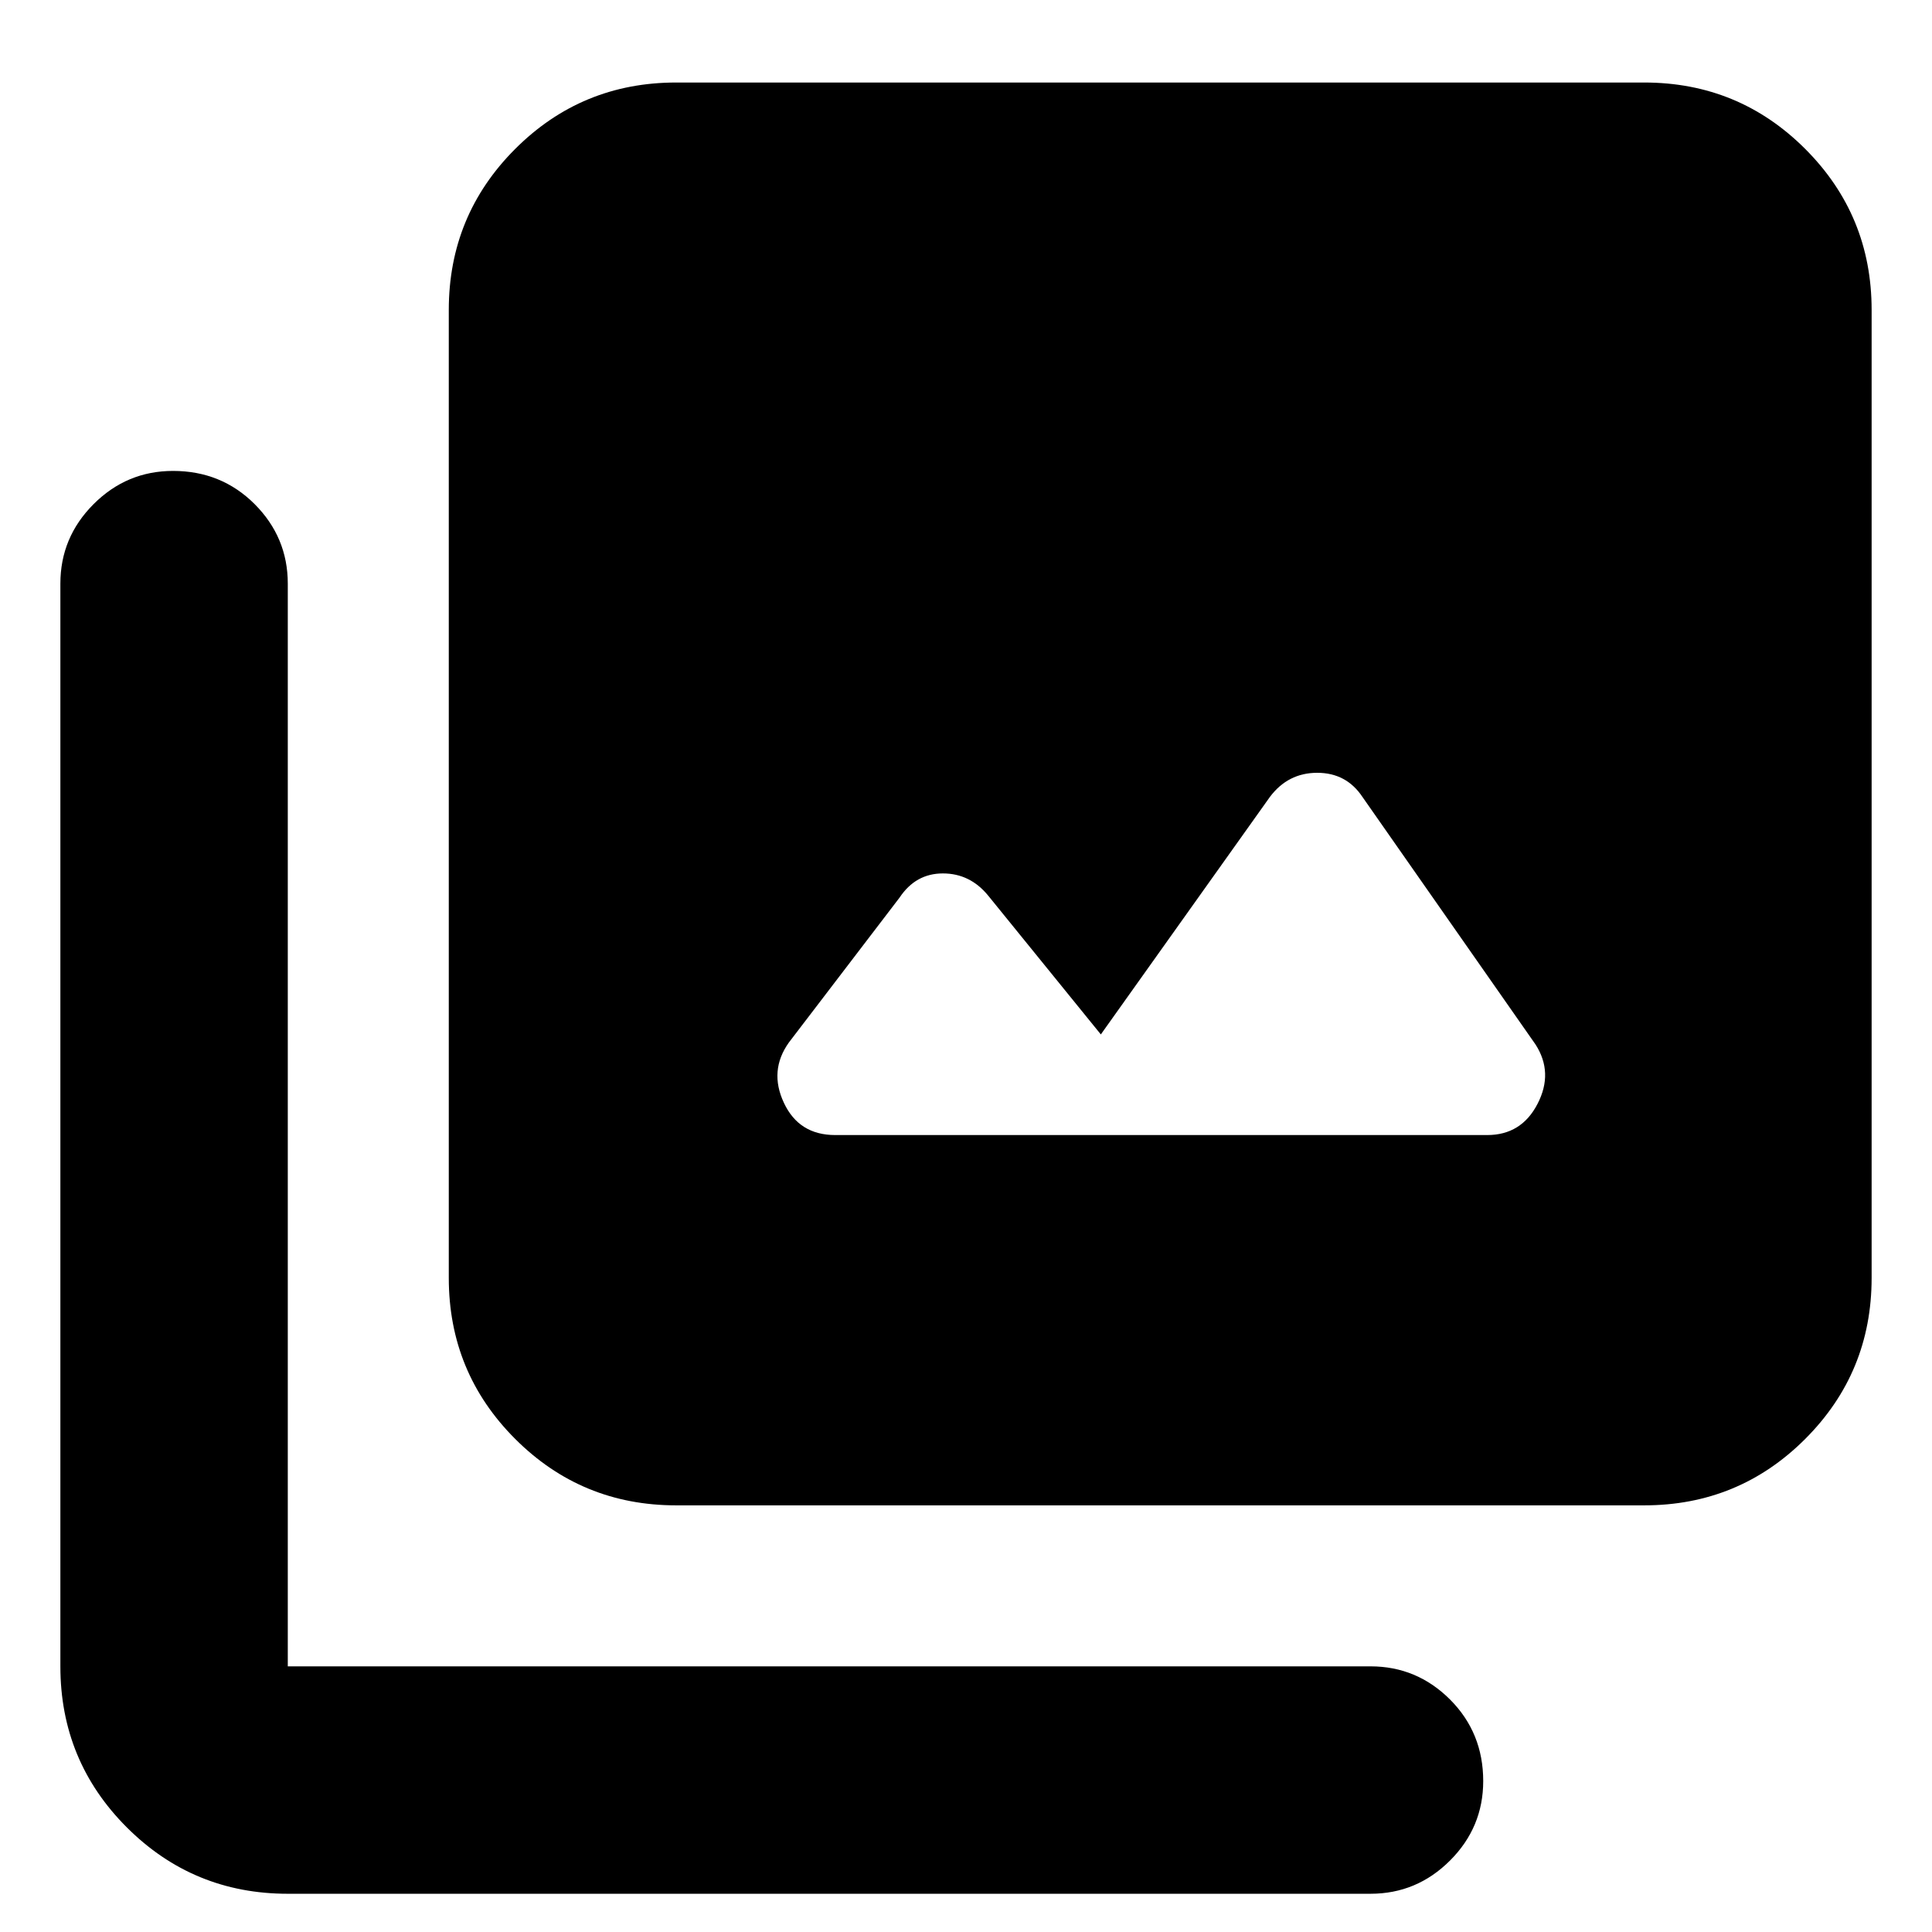 <svg xmlns="http://www.w3.org/2000/svg" height="24" width="24"><path d="M10.375 14.1h8.1q.425 0 .625-.388.2-.387-.025-.737L16.925 9.9q-.2-.3-.562-.3-.363 0-.588.3l-2.1 2.95-1.4-1.725q-.225-.275-.562-.275-.338 0-.538.3L9.8 12.95q-.25.35-.062.75.187.4.637.4ZM8.4 18.7q-1.175 0-2-.825t-.825-2V3.85q0-1.175.825-2t2-.825h12.025q1.175 0 2 .825t.825 2v12.025q0 1.175-.825 2t-2 .825Zm-4.825 4.825q-1.175 0-2-.825t-.825-2V7.25q0-.575.413-.988.412-.412.987-.412.6 0 1.013.412.412.413.412.988V20.7h13.45q.575 0 .988.412.412.413.412 1.013 0 .575-.412.987-.413.413-.988.413Z"/></svg>